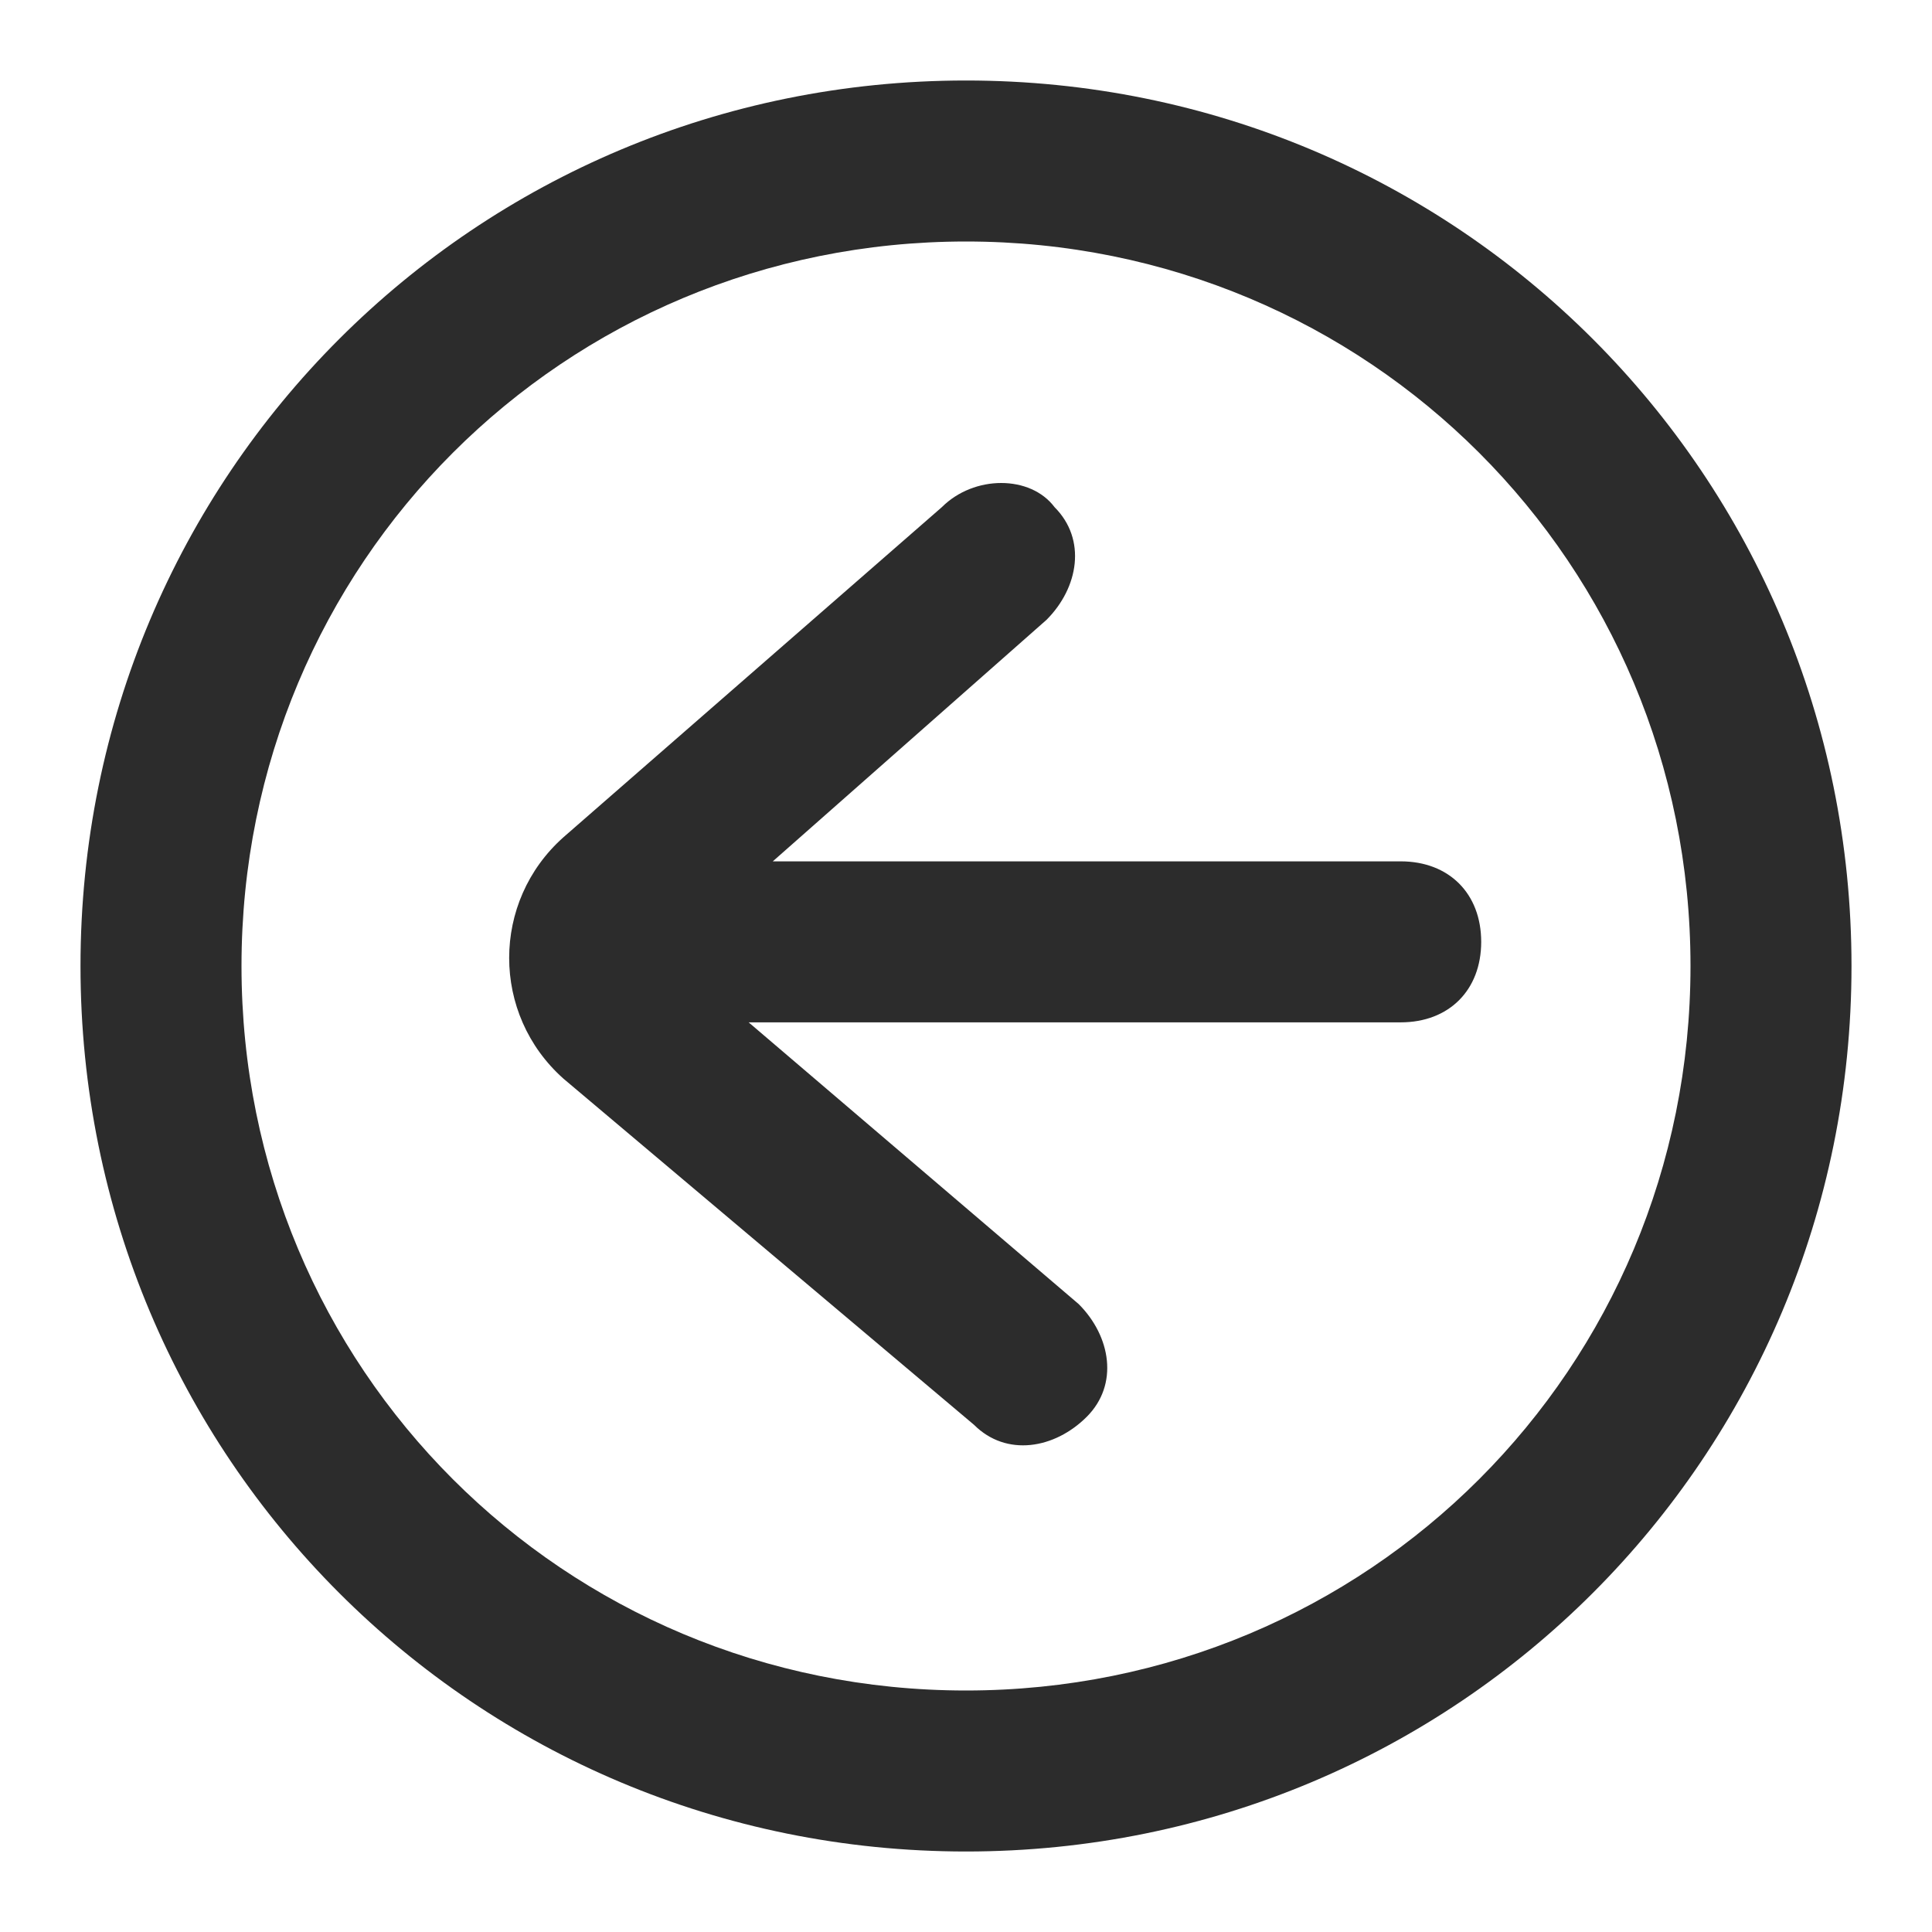 <?xml version="1.0" standalone="no"?><!DOCTYPE svg PUBLIC "-//W3C//DTD SVG 1.1//EN" "http://www.w3.org/Graphics/SVG/1.1/DTD/svg11.dtd"><svg class="icon" width="200px" height="200.00px" viewBox="0 0 1024 1024" version="1.1" xmlns="http://www.w3.org/2000/svg"><path fill="#2c2c2c" d="M558.933 268.8c17.067 17.067 12.8 42.667-4.267 59.733l-145.067 128h332.8c25.6 0 42.667 17.067 42.667 42.667s-17.067 42.667-42.667 42.667H396.8l174.933 149.333c17.067 17.067 21.333 42.667 4.267 59.733-17.067 17.067-42.667 21.333-59.733 4.267L298.667 571.733c-38.4-34.133-38.4-93.867 0-128l200.533-174.933c17.067-17.067 46.933-17.067 59.733 0z"  /><path fill="#2c2c2c" d="M512 42.667C251.733 42.667 42.667 251.733 42.667 512s209.067 469.333 469.333 469.333 469.333-209.067 469.333-469.333S772.267 42.667 512 42.667z m0 853.333c-213.333 0-384-170.667-384-384s170.667-384 384-384 384 170.667 384 384-170.667 384-384 384z"  /></svg>